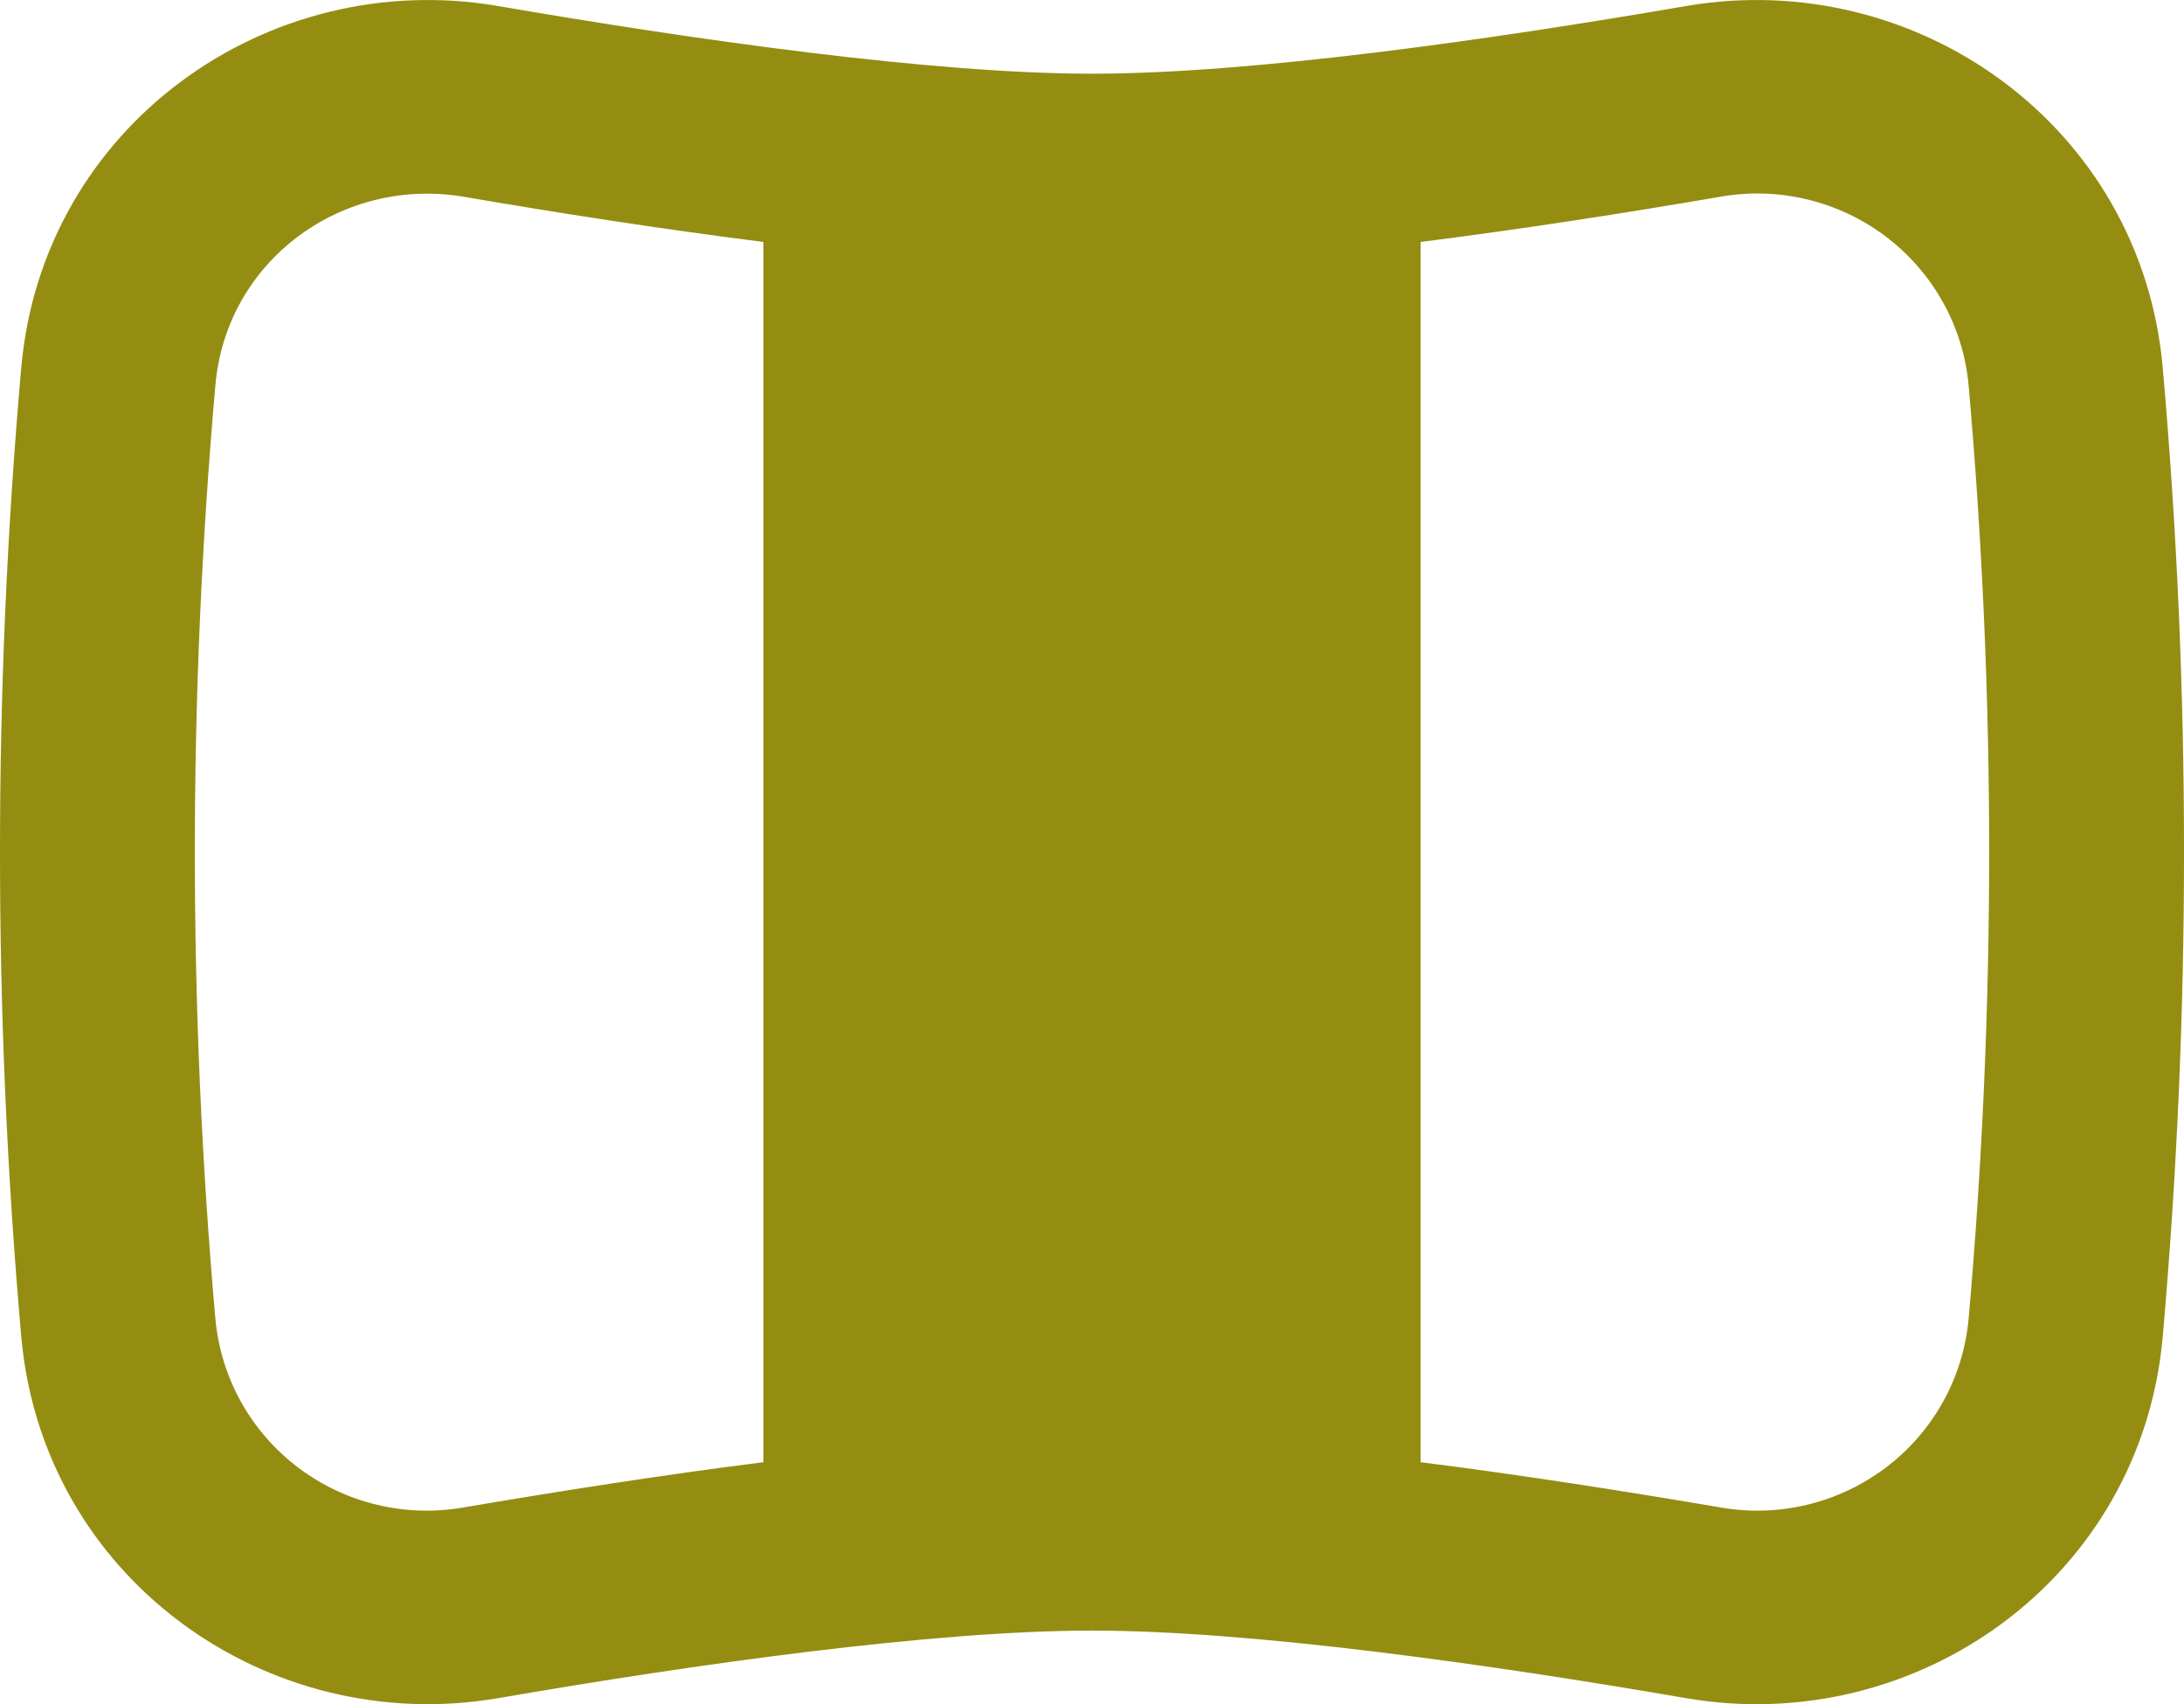 <svg width="41" height="32" viewBox="0 0 41 32" fill="none" xmlns="http://www.w3.org/2000/svg">
<path fill-rule="evenodd" clip-rule="evenodd" d="M9.349 0.113C5.028 -0.629 0.796 2.362 0.398 6.914C-0.133 12.96 -0.133 19.04 0.398 25.085C0.796 29.638 5.026 32.628 9.349 31.887C13.048 31.249 17.509 30.618 20.5 30.618C23.491 30.618 27.952 31.249 31.654 31.887C35.972 32.631 40.207 29.638 40.602 25.085C41.133 19.04 41.133 12.96 40.602 6.914C40.204 2.362 35.974 -0.629 31.654 0.113C27.952 0.75 23.491 1.384 20.5 1.384C17.509 1.384 13.048 0.75 9.349 0.113ZM4.044 7.229C4.249 4.893 6.423 3.301 8.722 3.697C10.447 3.994 12.398 4.299 14.331 4.543V27.456C12.398 27.7 10.447 28.009 8.722 28.302C8.178 28.4 7.62 28.385 7.083 28.257C6.545 28.129 6.04 27.891 5.6 27.559C5.161 27.227 4.795 26.808 4.527 26.328C4.259 25.848 4.095 25.317 4.044 24.771C3.529 18.934 3.529 13.065 4.044 7.229ZM26.669 27.456C28.602 27.7 30.553 28.009 32.278 28.302C32.822 28.4 33.38 28.385 33.917 28.257C34.455 28.129 34.96 27.891 35.4 27.559C35.84 27.227 36.205 26.808 36.473 26.328C36.741 25.848 36.905 25.317 36.956 24.771C37.471 18.934 37.471 13.065 36.956 7.229C36.905 6.682 36.741 6.152 36.473 5.672C36.205 5.192 35.84 4.772 35.4 4.44C34.96 4.108 34.455 3.87 33.917 3.742C33.38 3.614 32.822 3.599 32.278 3.697C30.553 3.994 28.602 4.299 26.669 4.543V27.456Z" fill="#948D12"/>
</svg>
